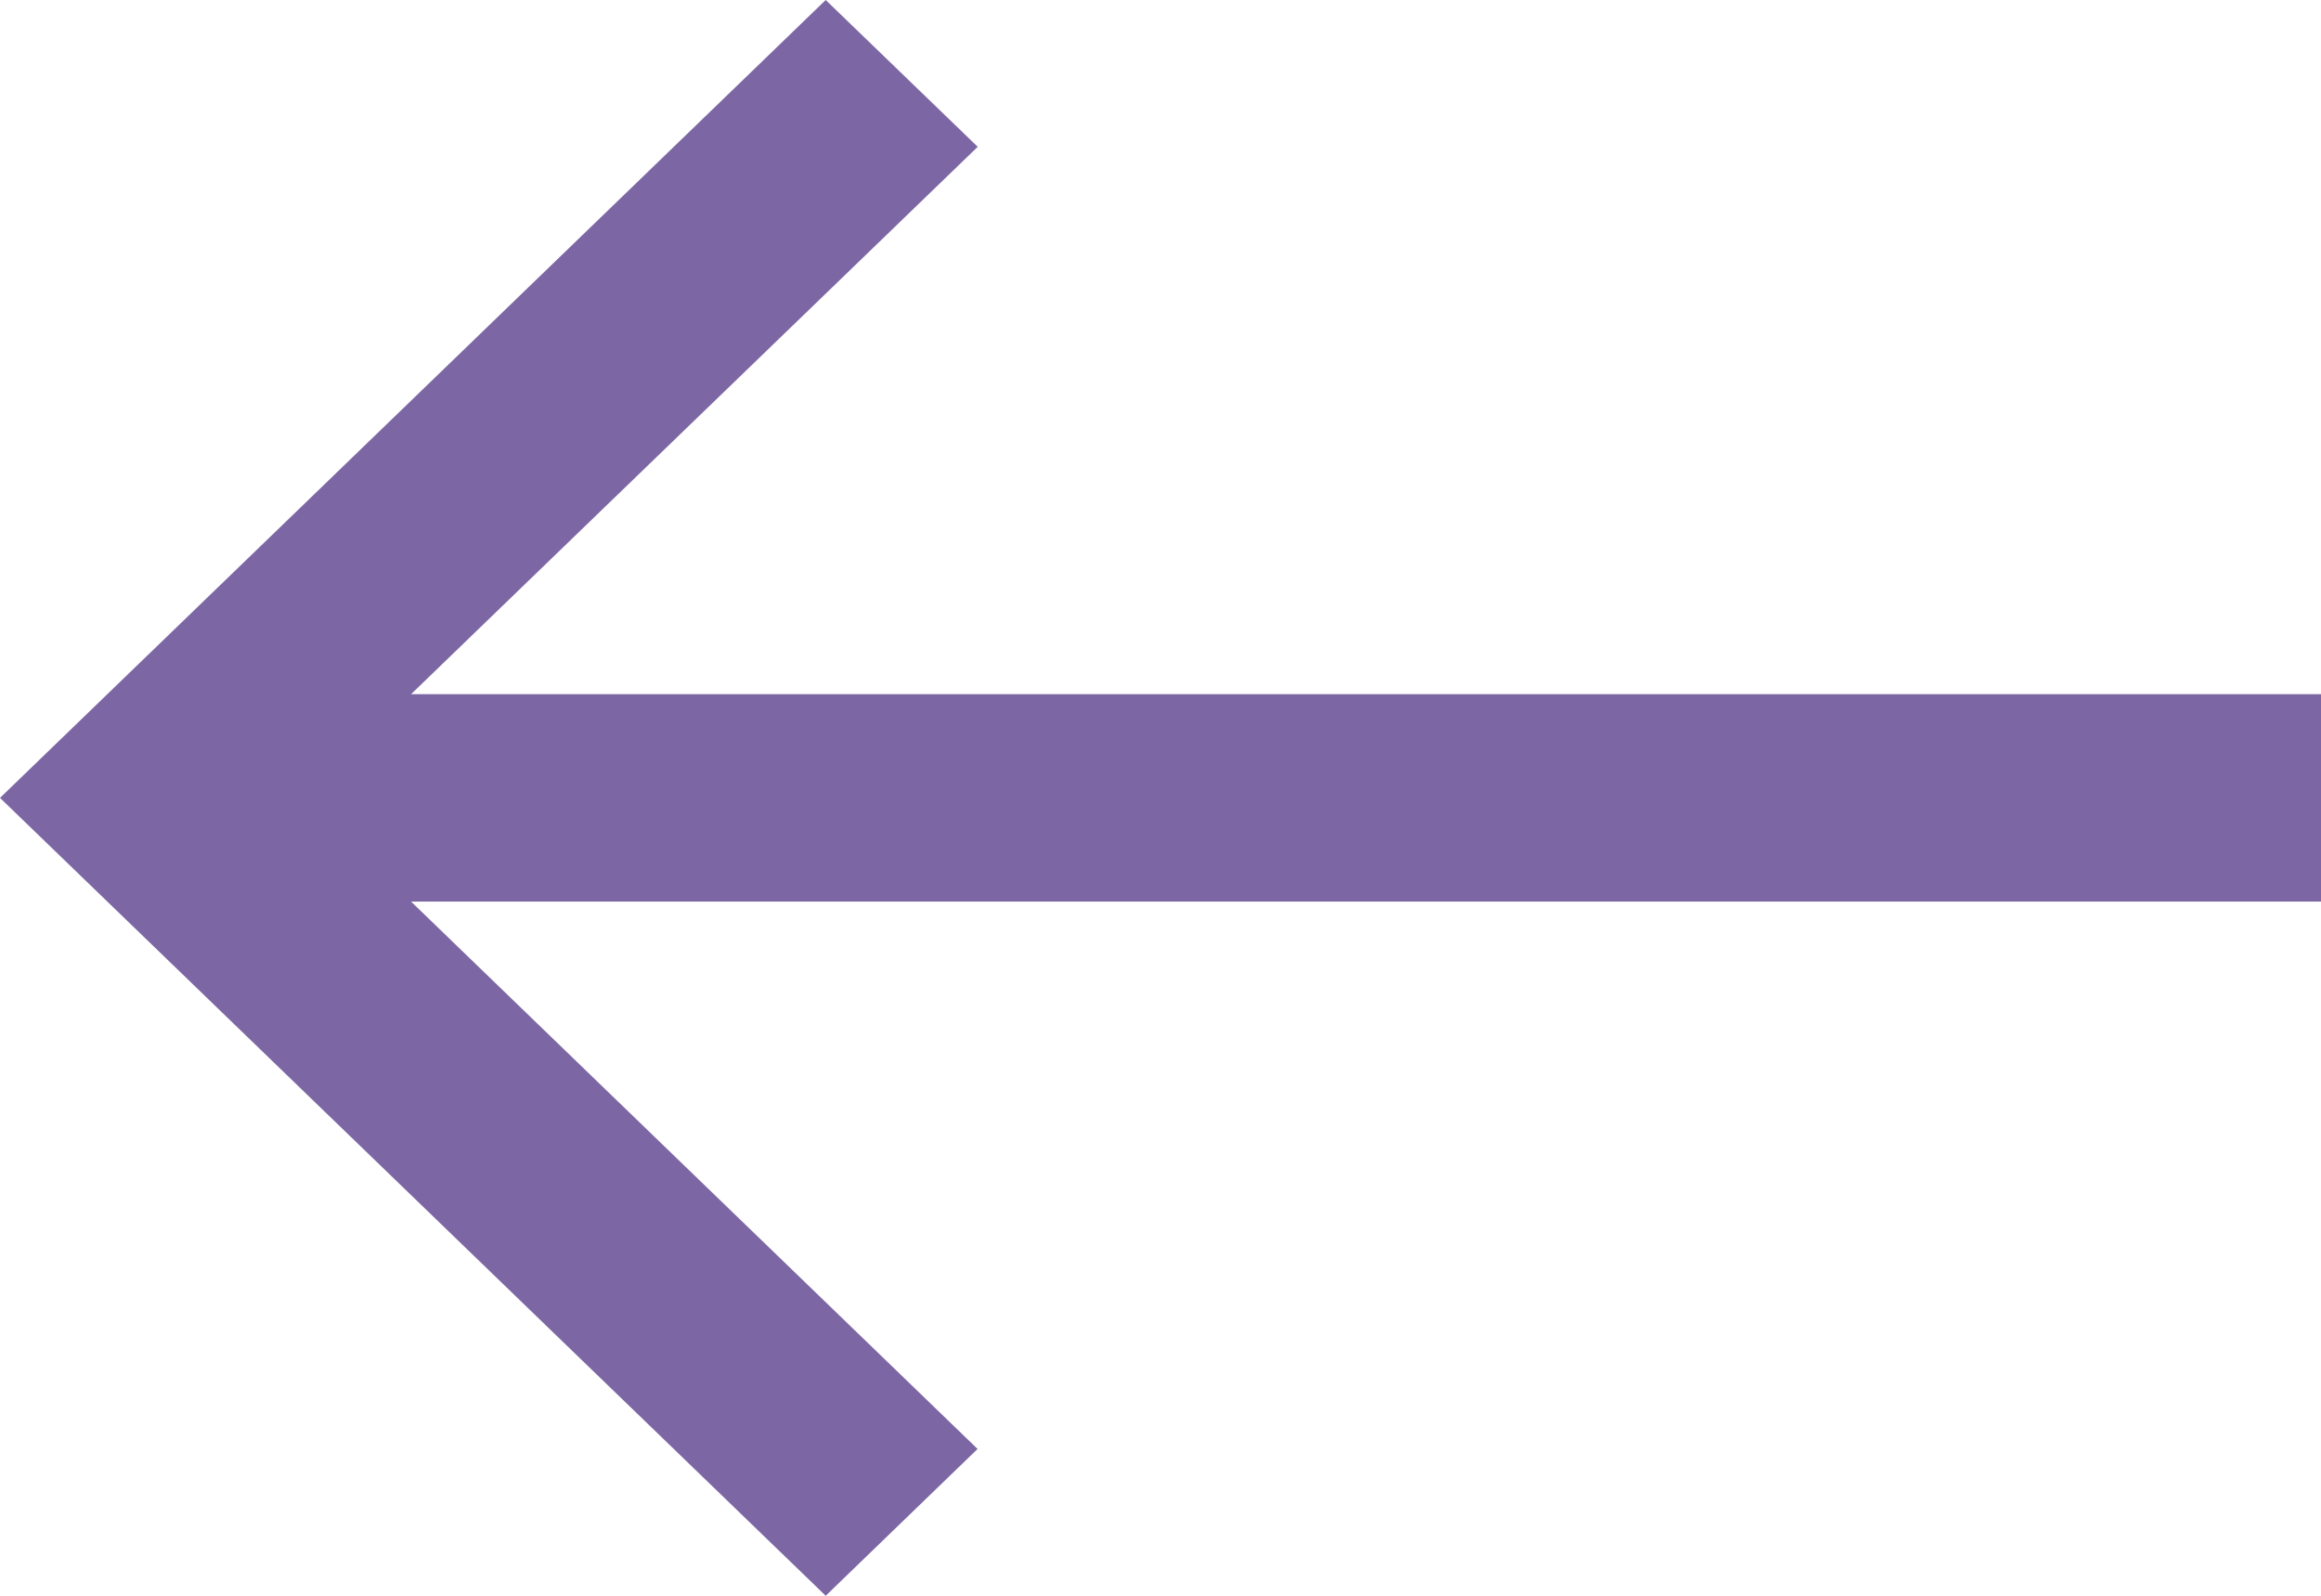 <svg xmlns="http://www.w3.org/2000/svg" width="16" height="11" viewBox="0 0 16 11">
    <path fill="#7C67A4" fill-rule="nonzero" d="M5.692 0L0 5.5 5.692 11l1.047-1.012-3.905-3.773H16v-1.43H2.834L6.74 1.012z"/>
</svg>
